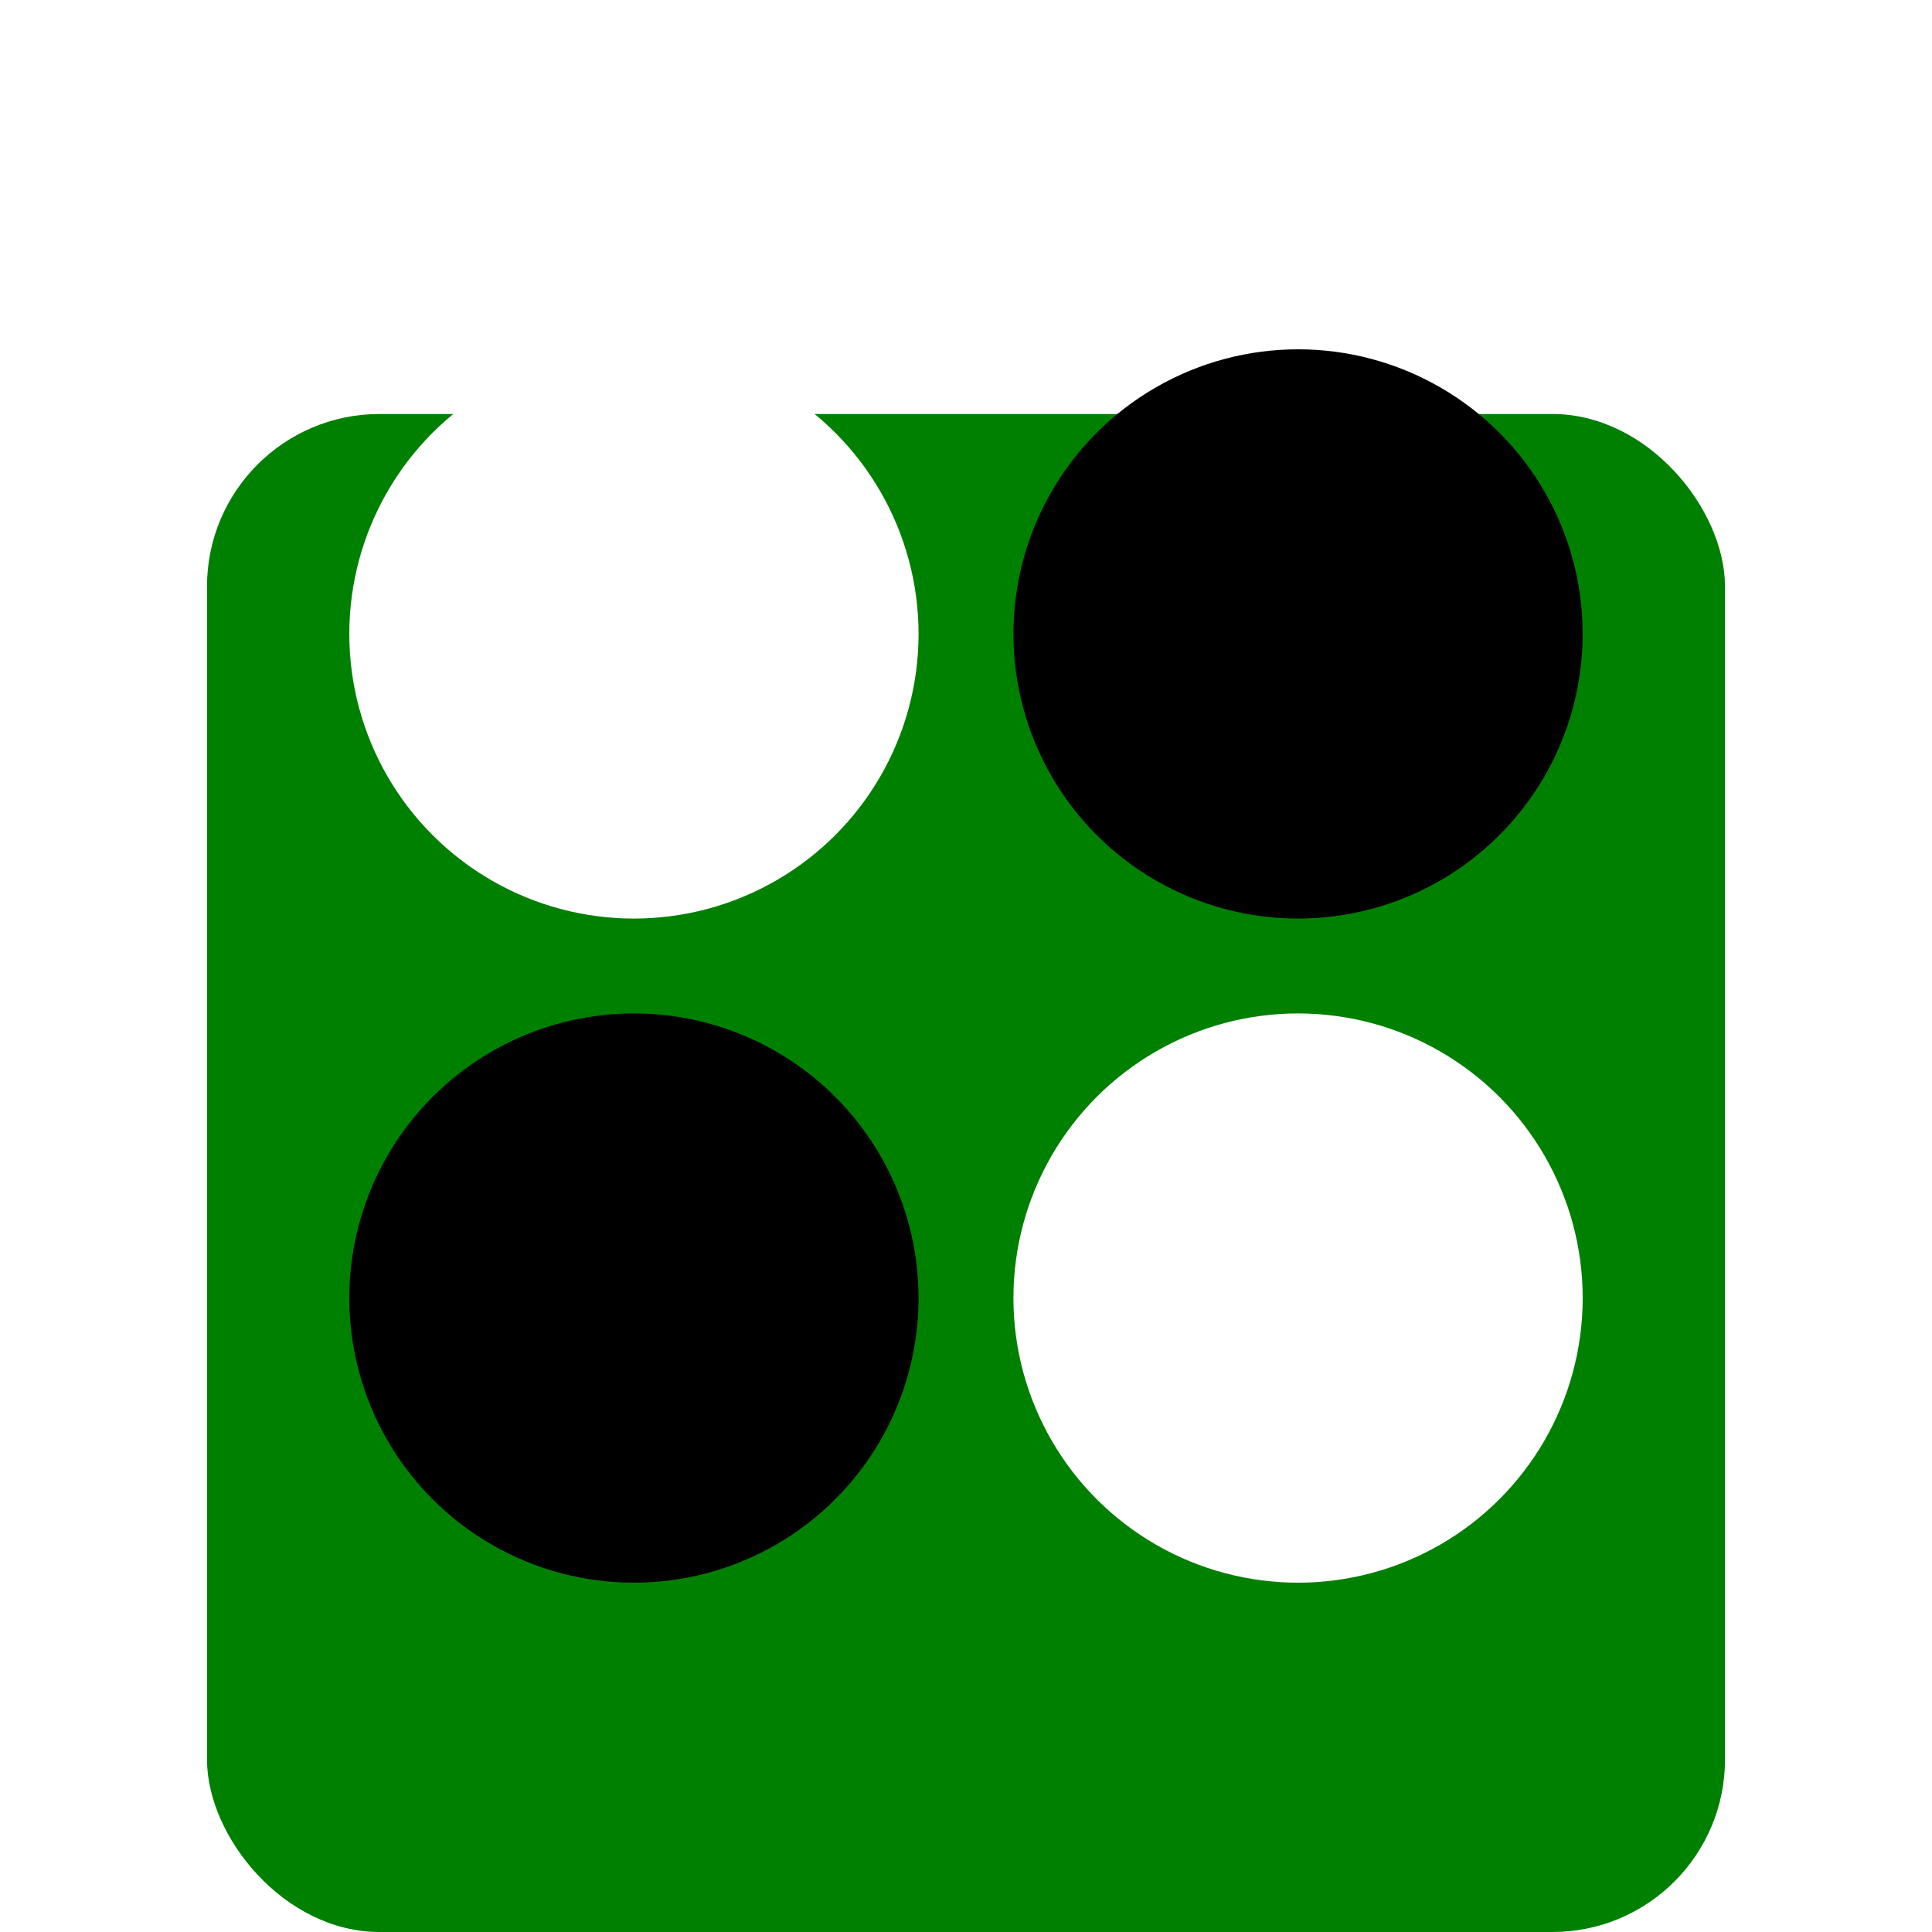 <svg xmlns="http://www.w3.org/2000/svg" viewBox="-28 -28 56 56">
    <defs>
        <!-- taken from https://codepen.io/hanger/pen/yOGvQp -->
        <filter id="shadow" x="-50%" y="-100%" width="200%" height="300%">
            <feOffset in="SourceAlpha" result="offA" dy="2"></feOffset>
            <feOffset in="SourceAlpha" result="offB" dy="1"></feOffset>
            <feOffset in="SourceAlpha" result="offC" dy="3"></feOffset>
            <feMorphology in="offC" result="spreadC" operator="erode" radius="2"></feMorphology>
            <feGaussianBlur in="offA" result="blurA" stdDeviation="1"></feGaussianBlur>
            <feGaussianBlur in="offB" result="blurB" stdDeviation="2.5"></feGaussianBlur>
            <feGaussianBlur in="spreadC" result="blurC" stdDeviation="0.5"></feGaussianBlur>
            <feFlood flood-opacity="0.14" result="opA"></feFlood>
            <feFlood flood-opacity="0.12" result="opB"></feFlood>
            <feFlood flood-opacity="0.20" result="opC"></feFlood>
            <feComposite in="opA" in2="blurA" result="shA" operator="in"></feComposite>
            <feComposite in="opB" in2="blurB" result="shB" operator="in"></feComposite>
            <feComposite in="opC" in2="blurC" result="shC" operator="in"></feComposite>
            <feMerge>
                <feMergeNode in="shA"></feMergeNode>
                <feMergeNode in="shB"></feMergeNode>
                <feMergeNode in="shC"></feMergeNode>
                <feMergeNode in="SourceGraphic"></feMergeNode>
            </feMerge>
        </filter>
    </defs>
    <rect x="-22" y="-22" width="44" height="44" rx="5" fill="#008000" style="filter:url(#shadow)" />
    <circle r="8.25" cx="-9.625" cy="-9.625" fill="#fff" />
    <circle r="8.25" cx="9.625" cy="-9.625" fill="#000" />
    <circle r="8.25" cx="-9.625" cy="9.625" fill="#000" />
    <circle r="8.25" cx="9.625" cy="9.625" fill="#fff" />
</svg>